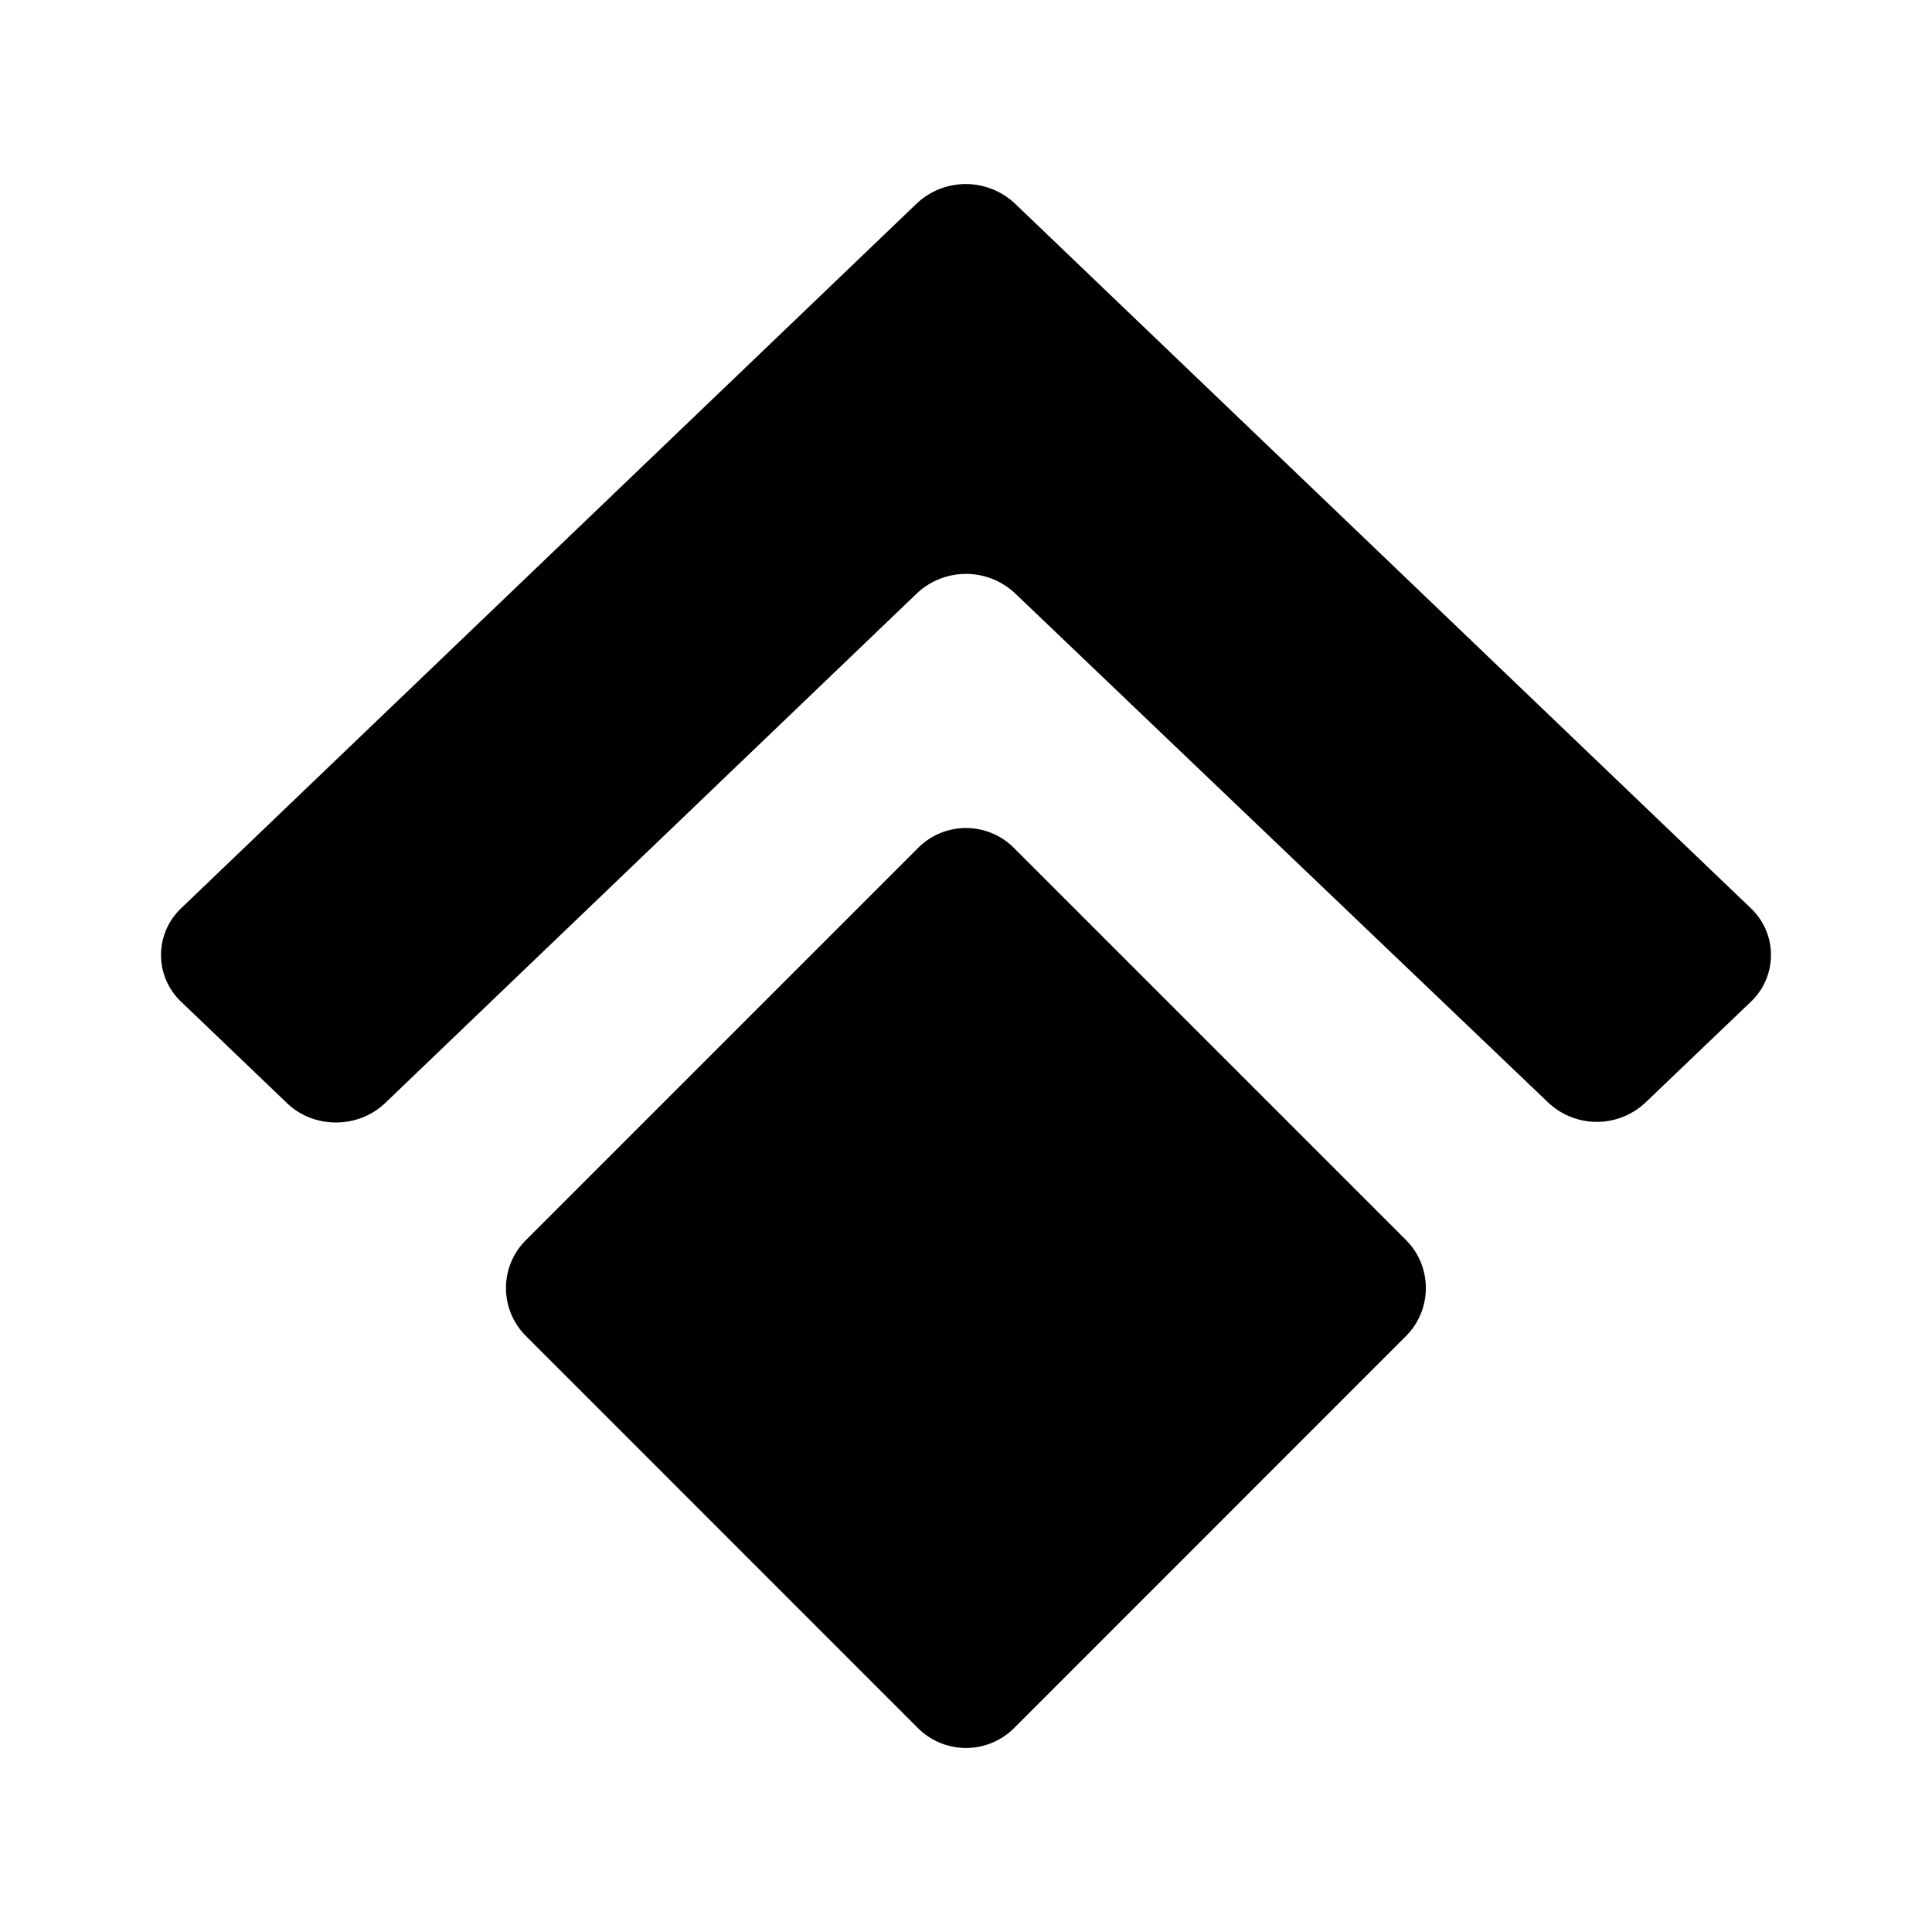 <svg xmlns="http://www.w3.org/2000/svg" xmlns:xlink="http://www.w3.org/1999/xlink" width="24" height="24" viewBox="0 0 24 24"><path fill="currentColor" d="M21.748 12.446a.8.8 0 0 0 0-1.165l-9.142-8.754a.89.89 0 0 0-1.217 0l-9.137 8.754a.8.8 0 0 0 0 1.165l1.314 1.258c.332.32.88.32 1.217 0l6.606-6.332a.89.89 0 0 1 1.222 0l6.617 6.32a.88.88 0 0 0 1.217 0z"/><path fill="currentColor" d="M6.532 16.595a.84.84 0 0 1 0-1.189l4.874-4.874a.84.84 0 0 1 1.188 0l4.874 4.874a.845.845 0 0 1 0 1.189l-4.873 4.874a.845.845 0 0 1-1.19 0z"/></svg>